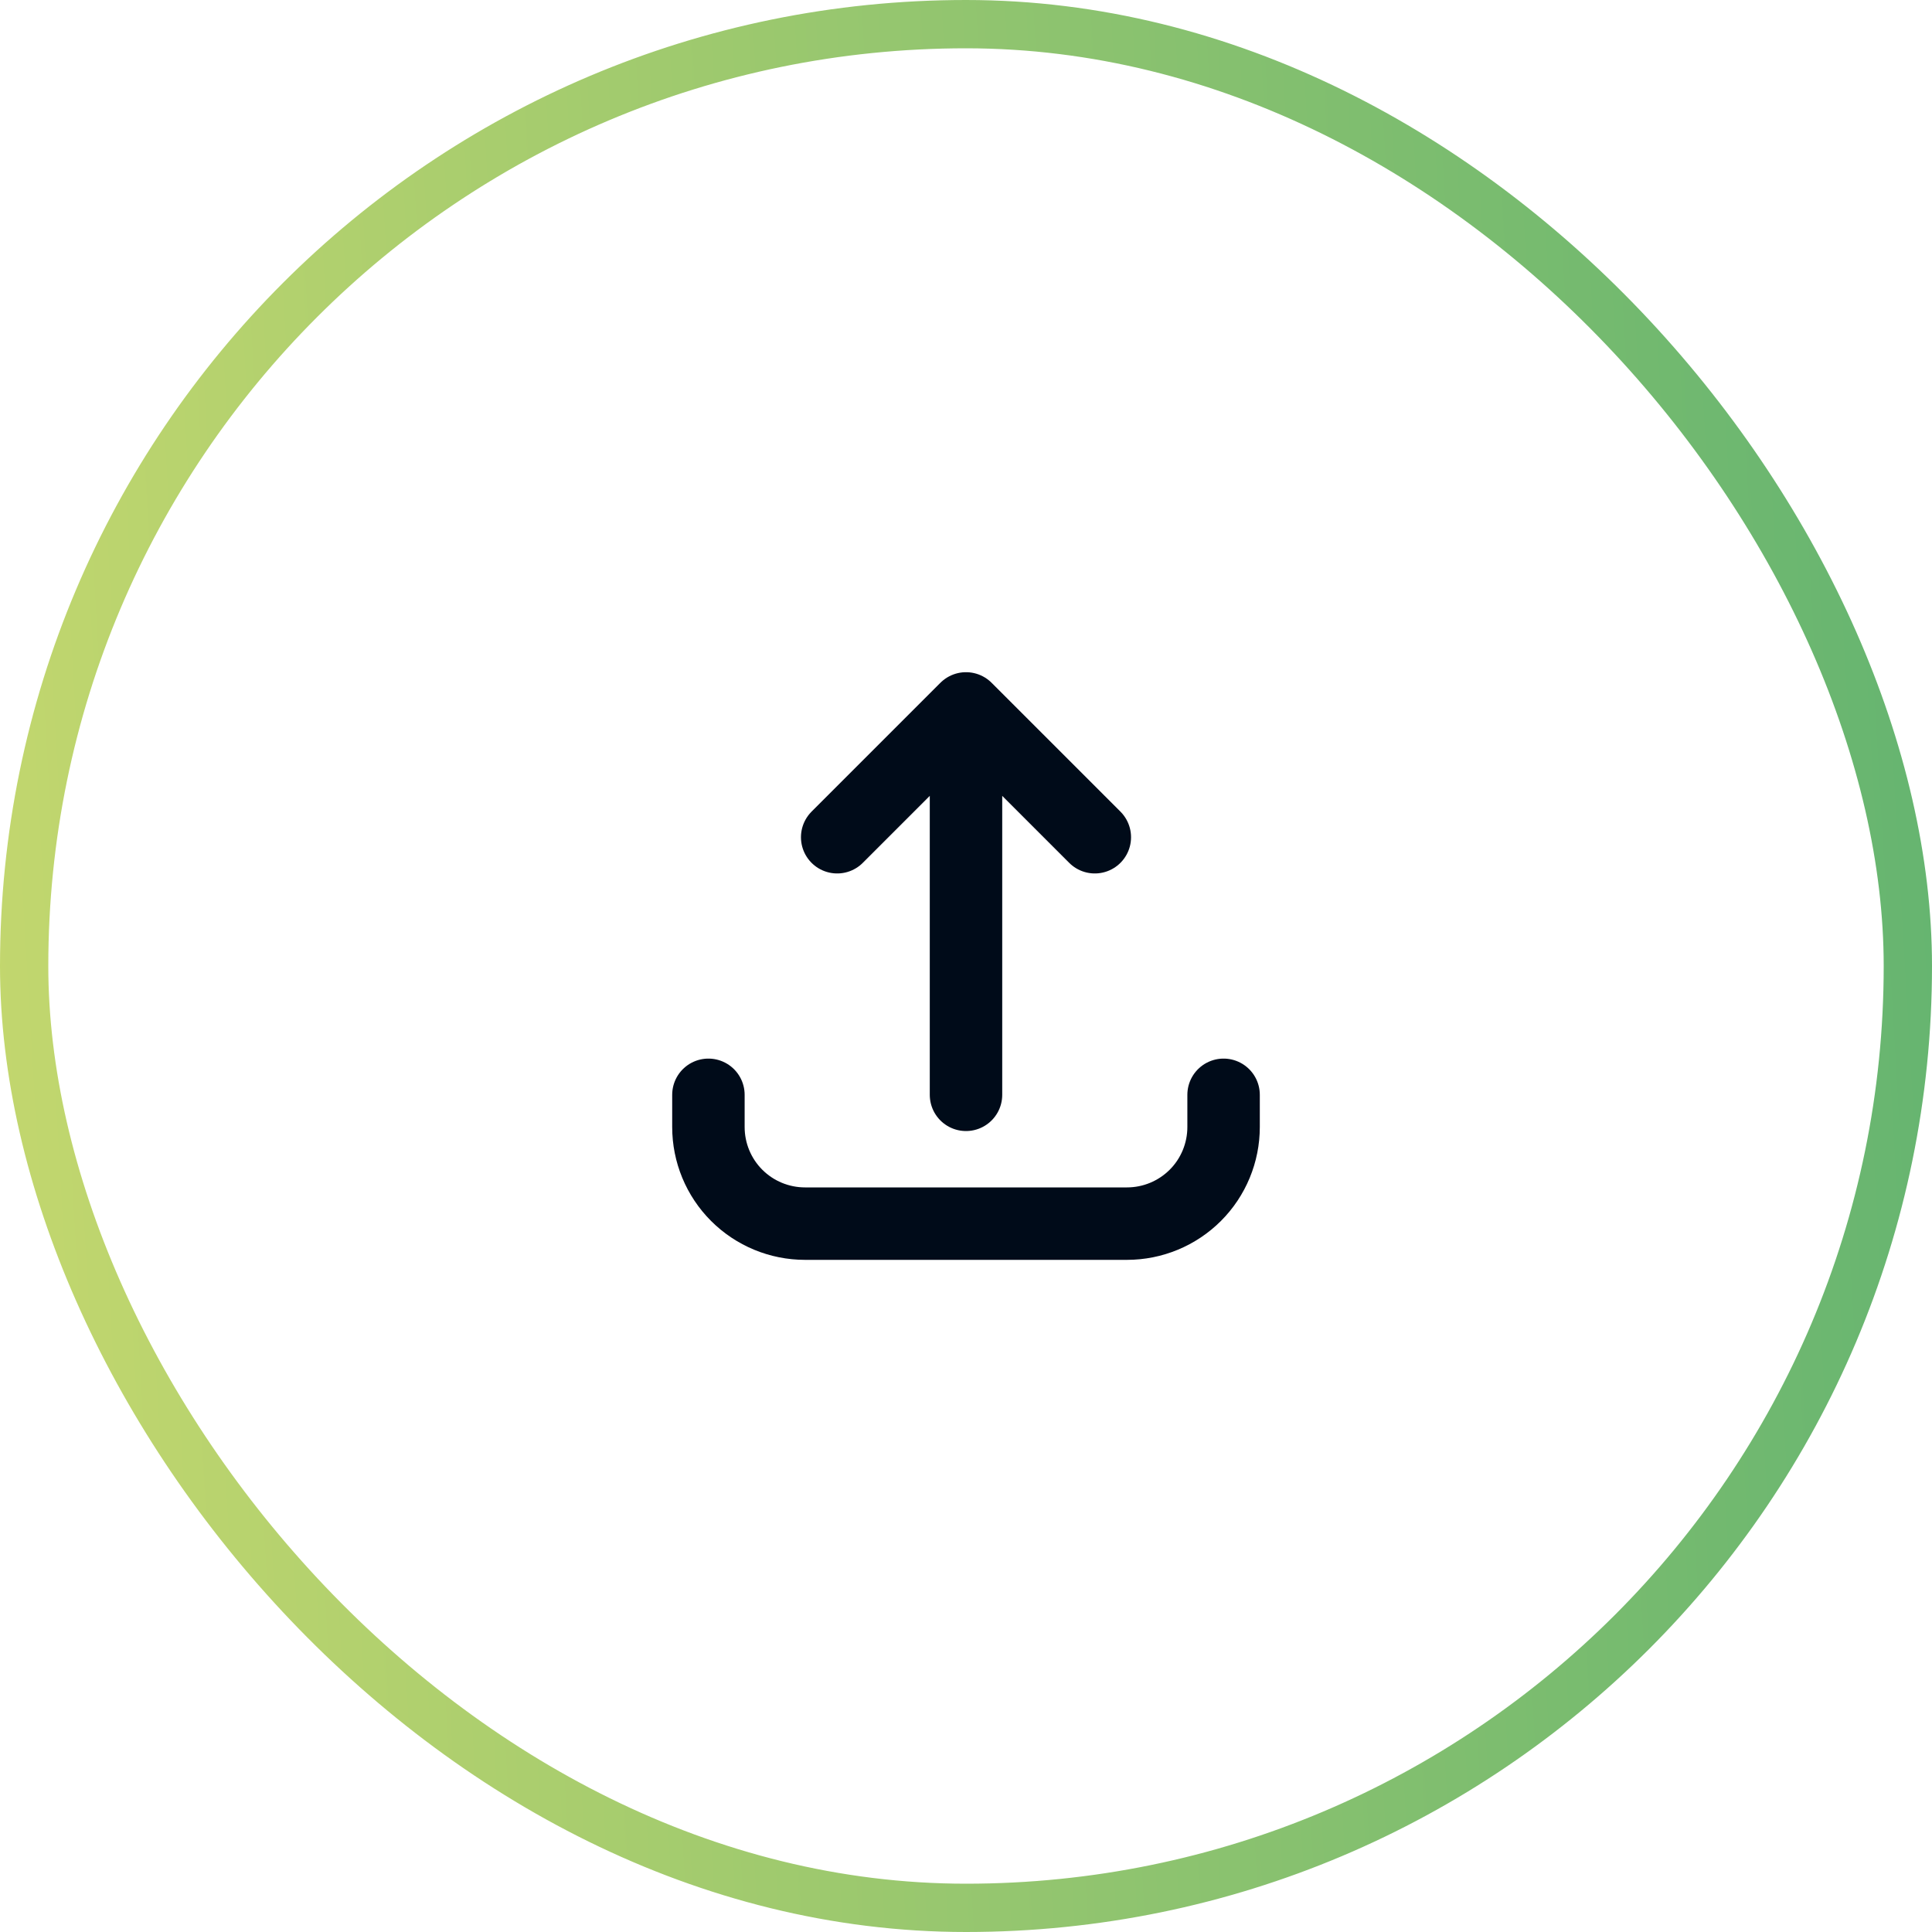 <svg width="40" height="40" viewBox="0 0 40 40" fill="none" xmlns="http://www.w3.org/2000/svg">
<g filter="url(#filter0_b_8_390)">
<rect x="0.5" y="0.5" width="39" height="39" rx="19.5" stroke="url(#paint0_linear_8_390)"/>
<path d="M14.667 22.667V23.334C14.667 23.864 14.877 24.373 15.252 24.748C15.627 25.123 16.136 25.334 16.667 25.334H23.333C23.864 25.334 24.372 25.123 24.748 24.748C25.123 24.373 25.333 23.864 25.333 23.334V22.667M22.667 17.334L20 14.667M20 14.667L17.333 17.334M20 14.667V22.667" stroke="#000B19" stroke-width="1.5" stroke-linecap="round" stroke-linejoin="round"/>
</g>
<defs>
<filter id="filter0_b_8_390" x="-115.377" y="-115.377" width="270.754" height="270.754" filterUnits="userSpaceOnUse" color-interpolation-filters="sRGB">
<feFlood flood-opacity="0" result="BackgroundImageFix"/>
<feGaussianBlur in="BackgroundImageFix" stdDeviation="57.688"/>
<feComposite in2="SourceAlpha" operator="in" result="effect1_backgroundBlur_8_390"/>
<feBlend mode="normal" in="SourceGraphic" in2="effect1_backgroundBlur_8_390" result="shape"/>
</filter>
<linearGradient id="paint0_linear_8_390" x1="44.474" y1="20" x2="-8.666" y2="23.098" gradientUnits="userSpaceOnUse">
<stop stop-color="#5CB170"/>
<stop offset="1" stop-color="#D6DE6D"/>
</linearGradient>
</defs>
</svg>
